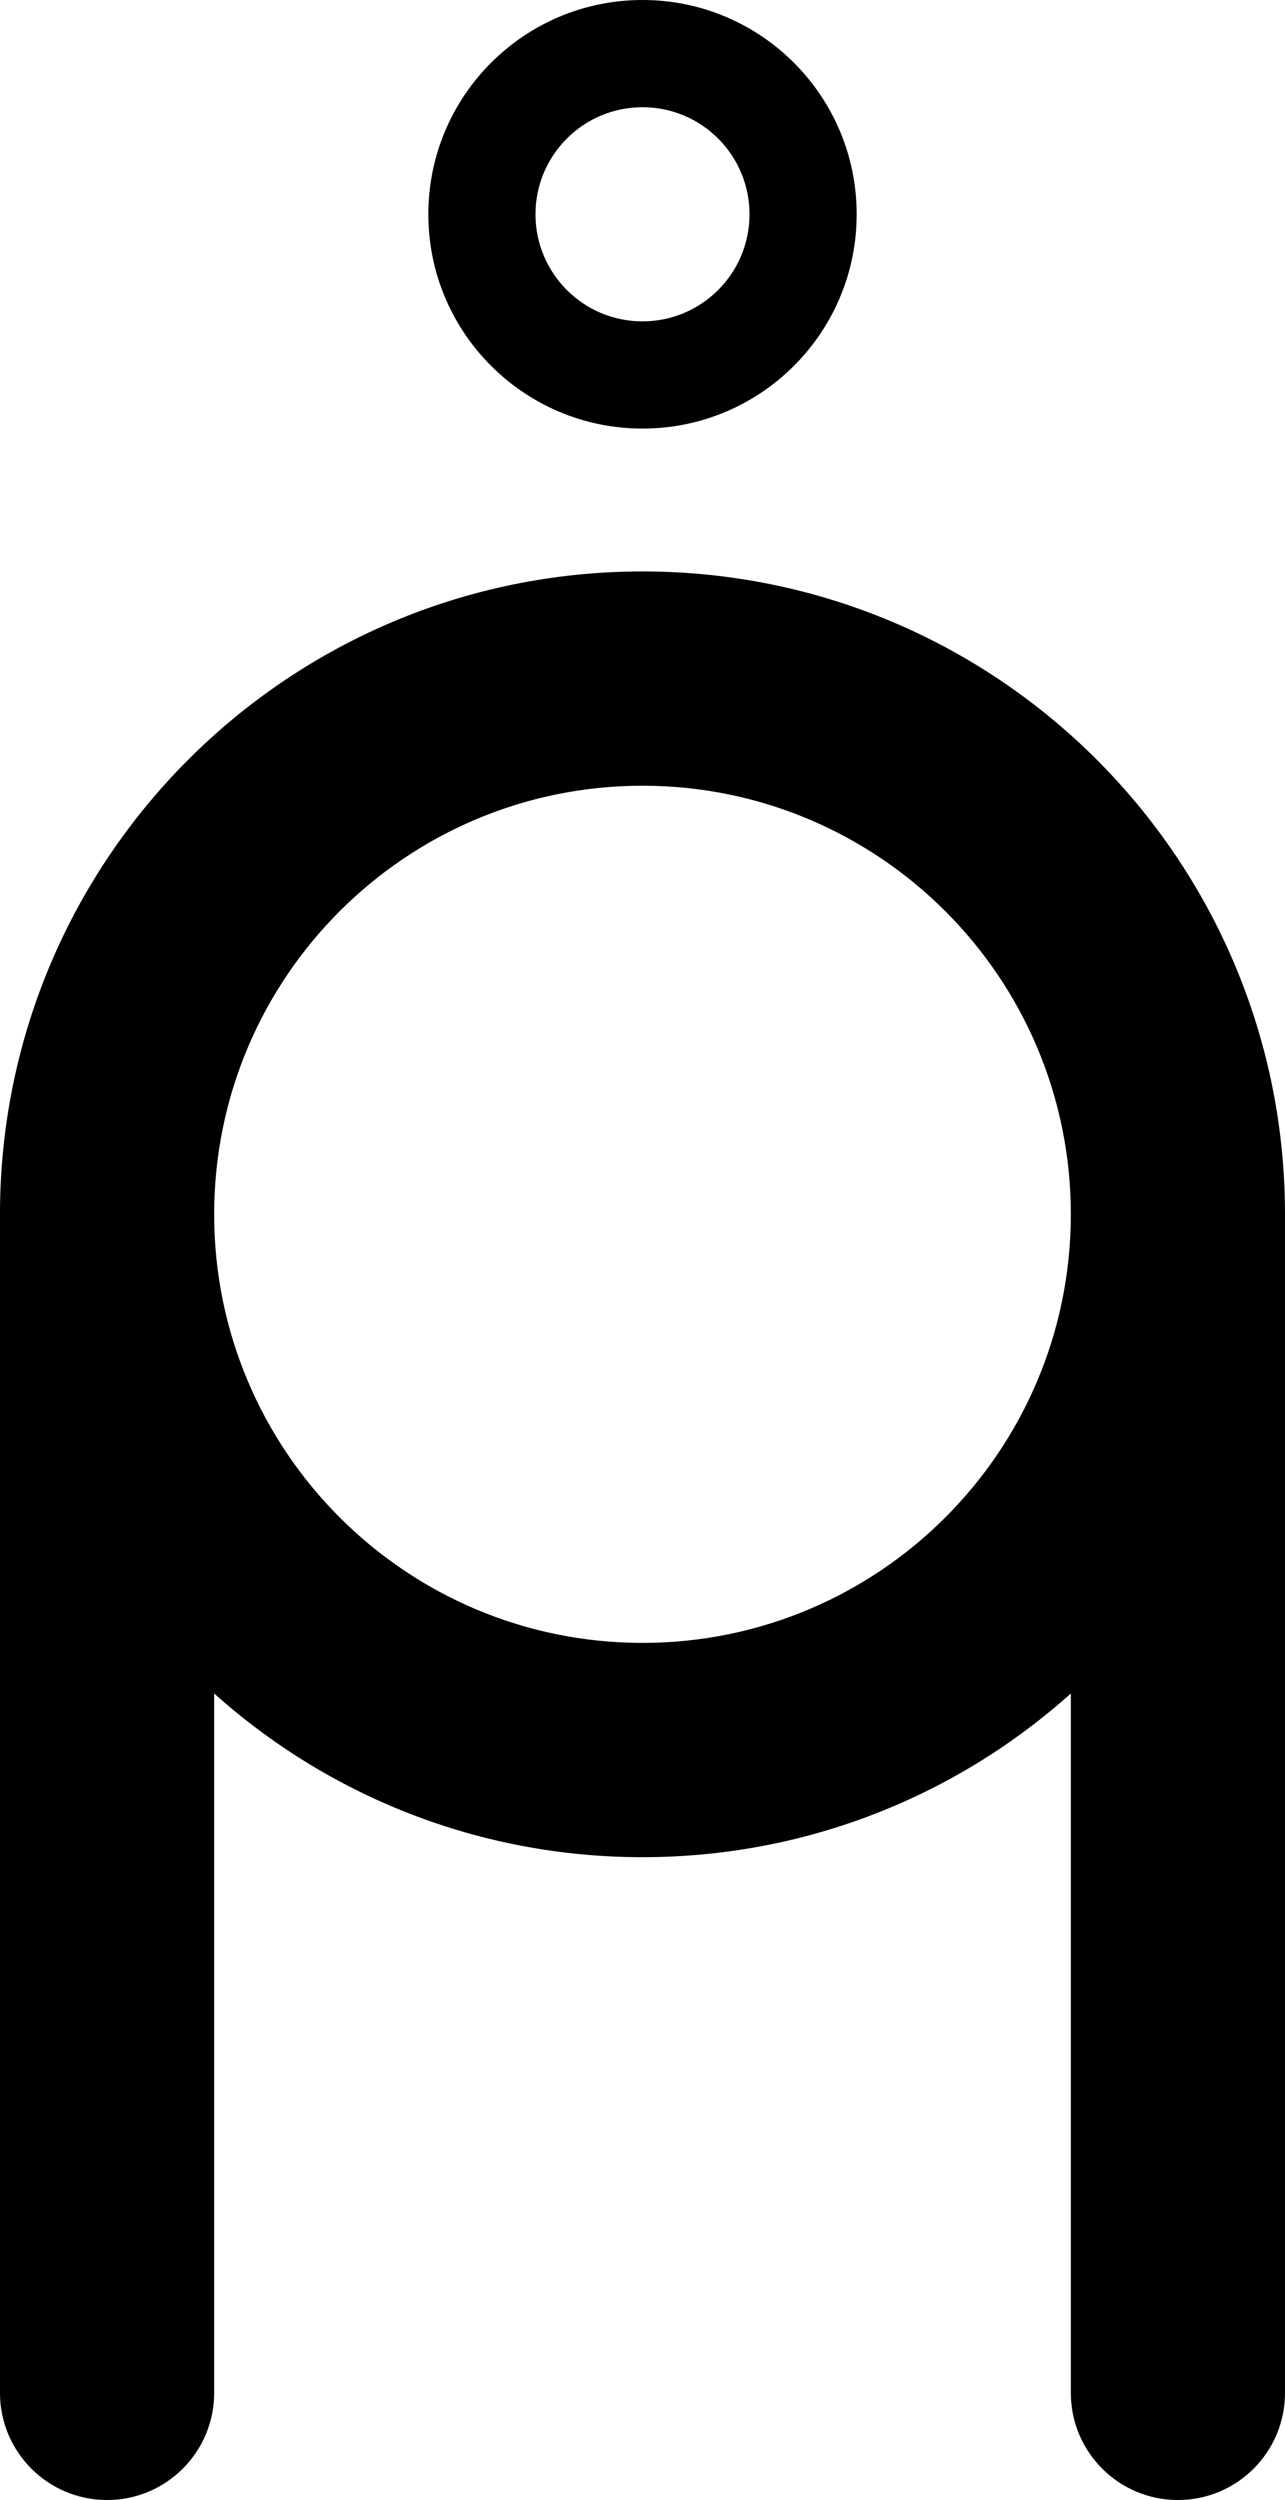<svg width="180" height="350" viewBox="0 0 180 350" fill="none" xmlns="http://www.w3.org/2000/svg">
  <path fill-rule="evenodd" clip-rule="evenodd"
    d="M90 60C106.569 60 120 46.569 120 30C120 13.431 106.569 0 90 0C73.431 0 60 13.431 60 30C60 46.569 73.431 60 90 60ZM90 44.99C81.722 44.99 75.01 38.279 75.01 30C75.01 21.721 81.722 15.01 90 15.01C98.278 15.01 104.99 21.721 104.99 30C104.99 38.279 98.278 44.99 90 44.99Z"
    fill="black" />
  <path fill-rule="evenodd" clip-rule="evenodd"
    d="M90 80C139.588 80 179.81 120.105 179.999 169.648L180 170V334.996C180 343.28 173.284 349.996 165 349.996C156.716 349.996 150 343.28 150 334.996V237.083C134.077 251.334 113.051 260 90 260C66.949 260 45.923 251.334 30 237.083V334.996C30 343.28 23.284 349.996 15 349.996C6.716 349.996 0 343.28 0 334.996V169.648C0.189 120.105 40.412 80 90 80ZM90 230C123.137 230 150 203.137 150 170C150 136.863 123.137 110 90 110C56.863 110 30 136.863 30 170C30 203.137 56.863 230 90 230Z"
    fill="black" />
</svg>